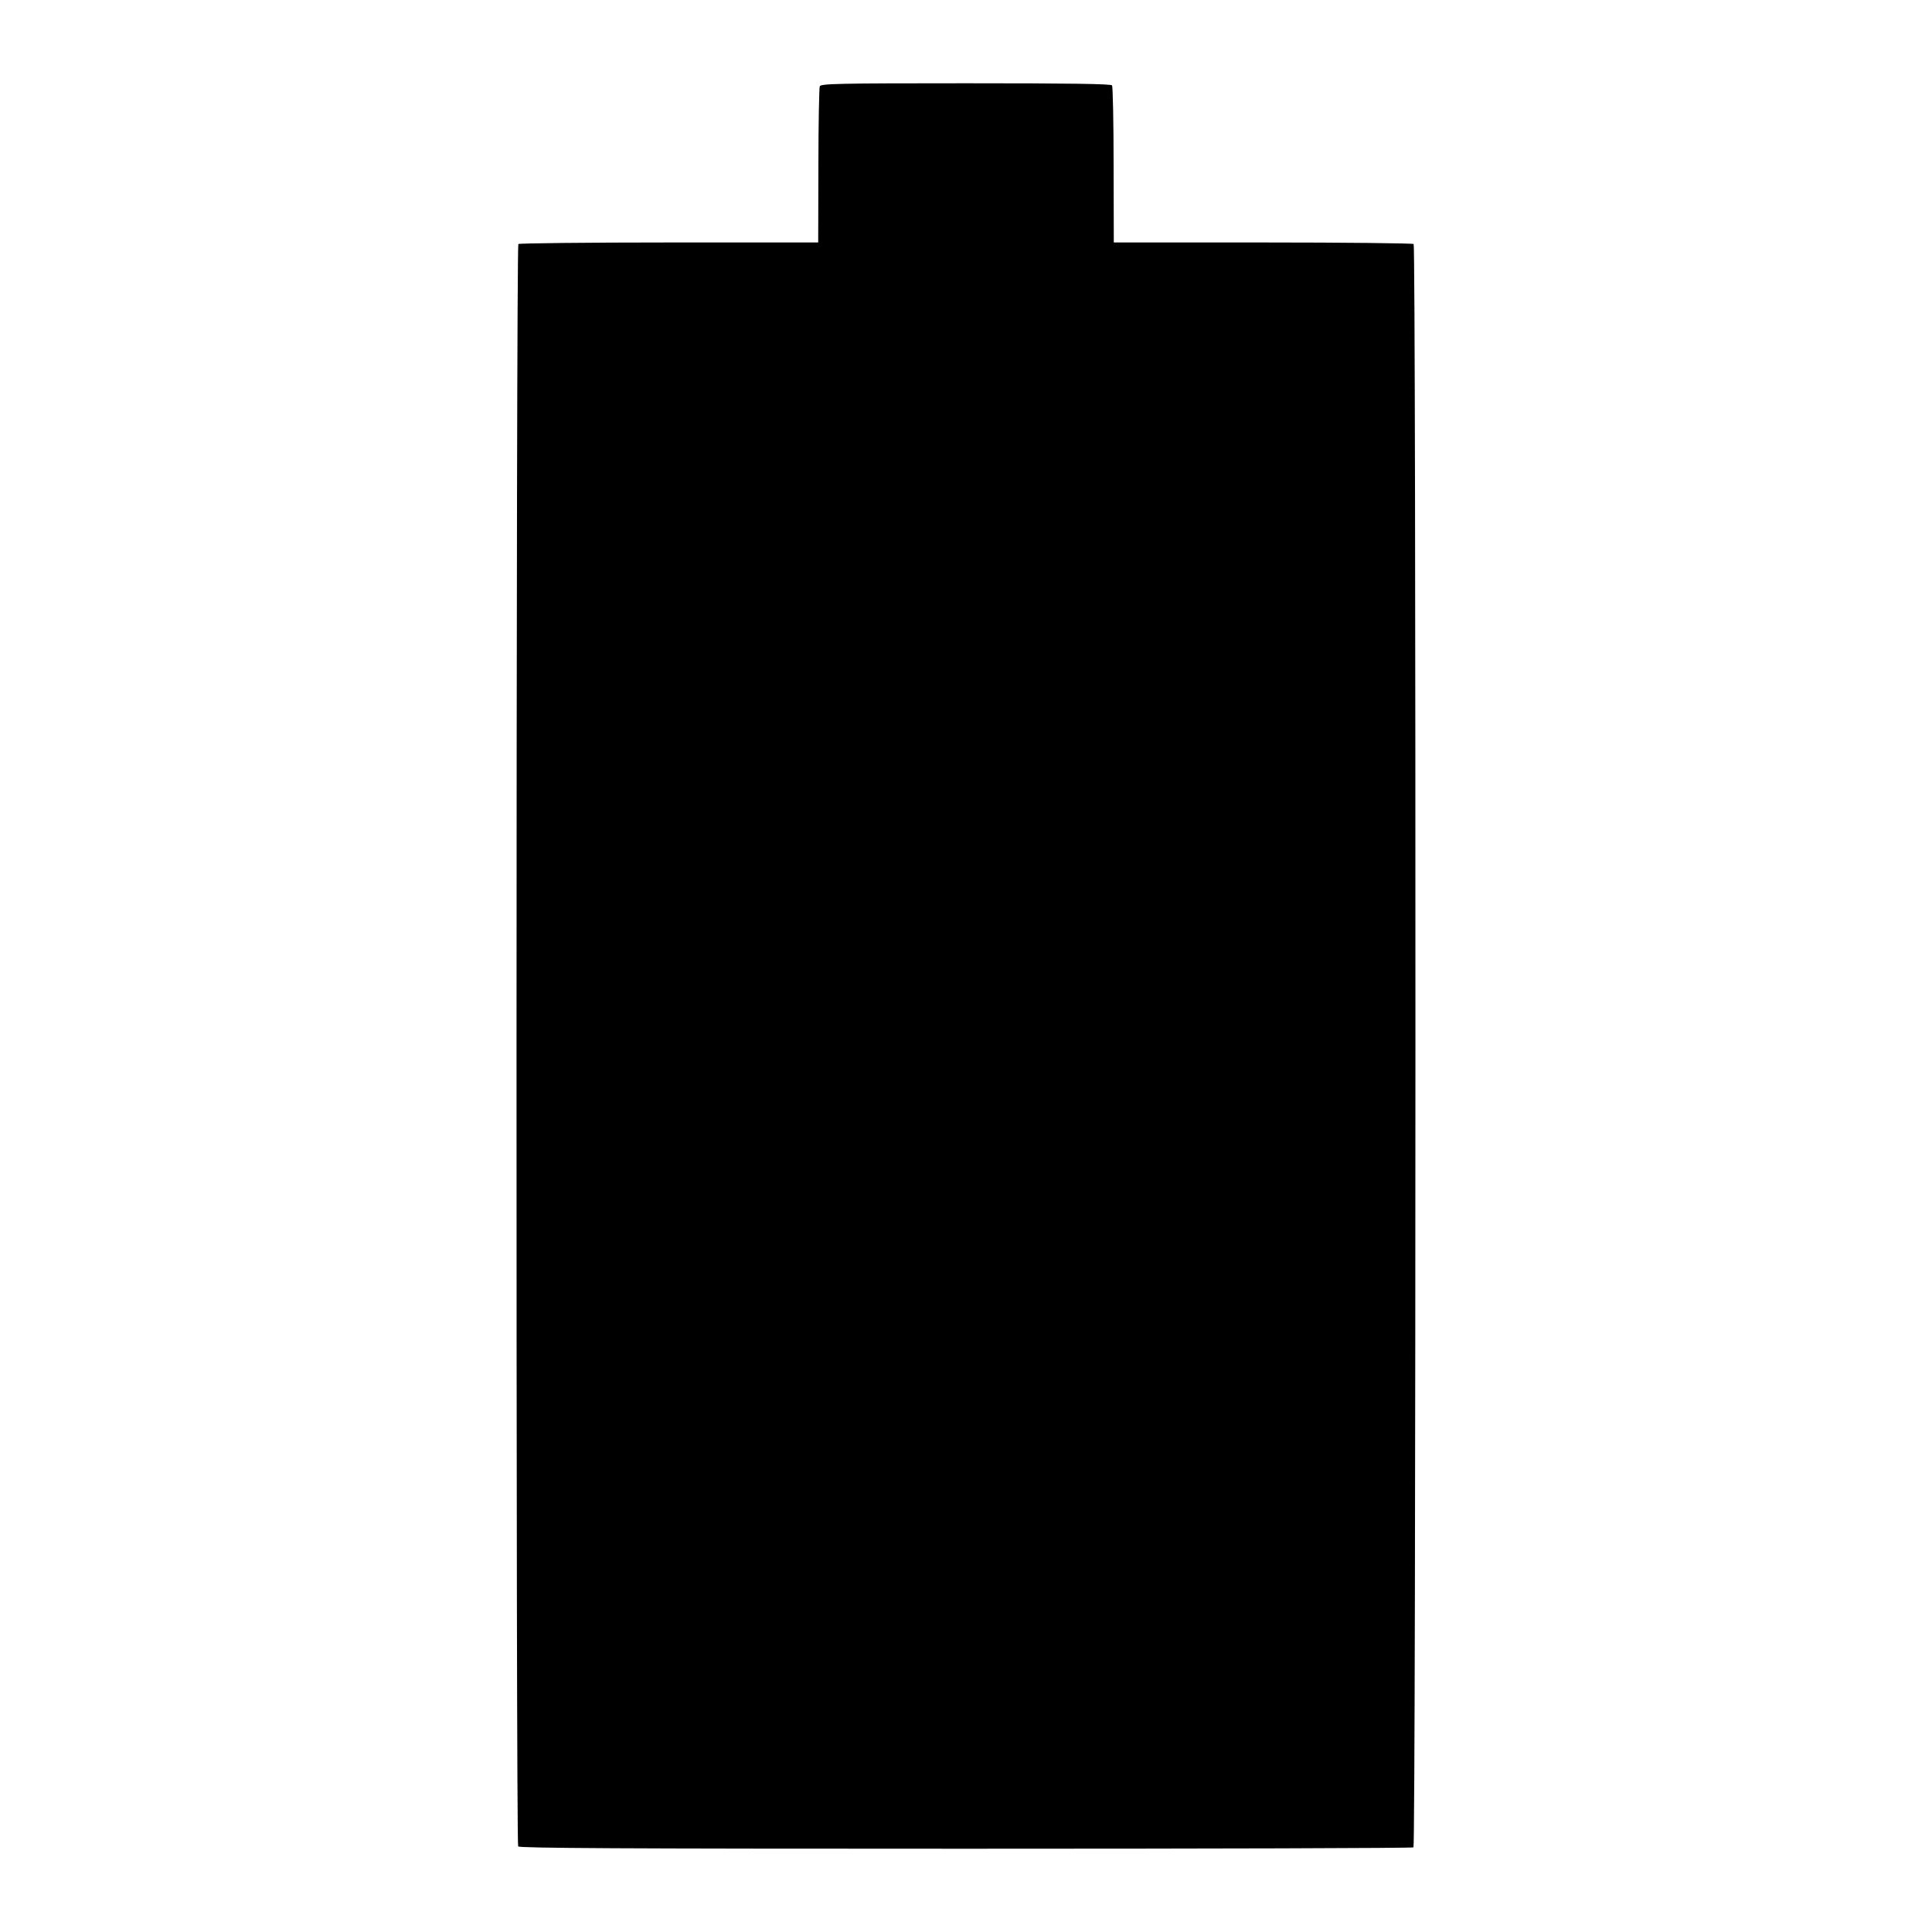 <?xml version="1.0" standalone="no"?>
<!DOCTYPE svg PUBLIC "-//W3C//DTD SVG 20010904//EN"
 "http://www.w3.org/TR/2001/REC-SVG-20010904/DTD/svg10.dtd">
<svg version="1.0" xmlns="http://www.w3.org/2000/svg"
 width="1000pt" height="1000pt" viewBox="0 0 1000 1000"
 preserveAspectRatio="xMidYMid meet">
<g transform="translate(0,1000) scale(0.1,-0.1)"
fill="#000000" stroke="none">
<path d="M4243 9553 c-3 -8 -7 -194 -7 -412 l-1 -396 -772 0 c-424 0 -775 -4
-780 -8 -12 -12 -13 -8279 -1 -8294 8 -9 525 -12 2316 -12 1269 0 2312 3 2318
7 13 9 14 8286 1 8299 -5 4 -356 8 -780 8 l-772 0 -1 401 c0 220 -4 405 -8
412 -5 8 -214 11 -757 11 -669 0 -751 -2 -756 -16z"/>
</g>
</svg>

